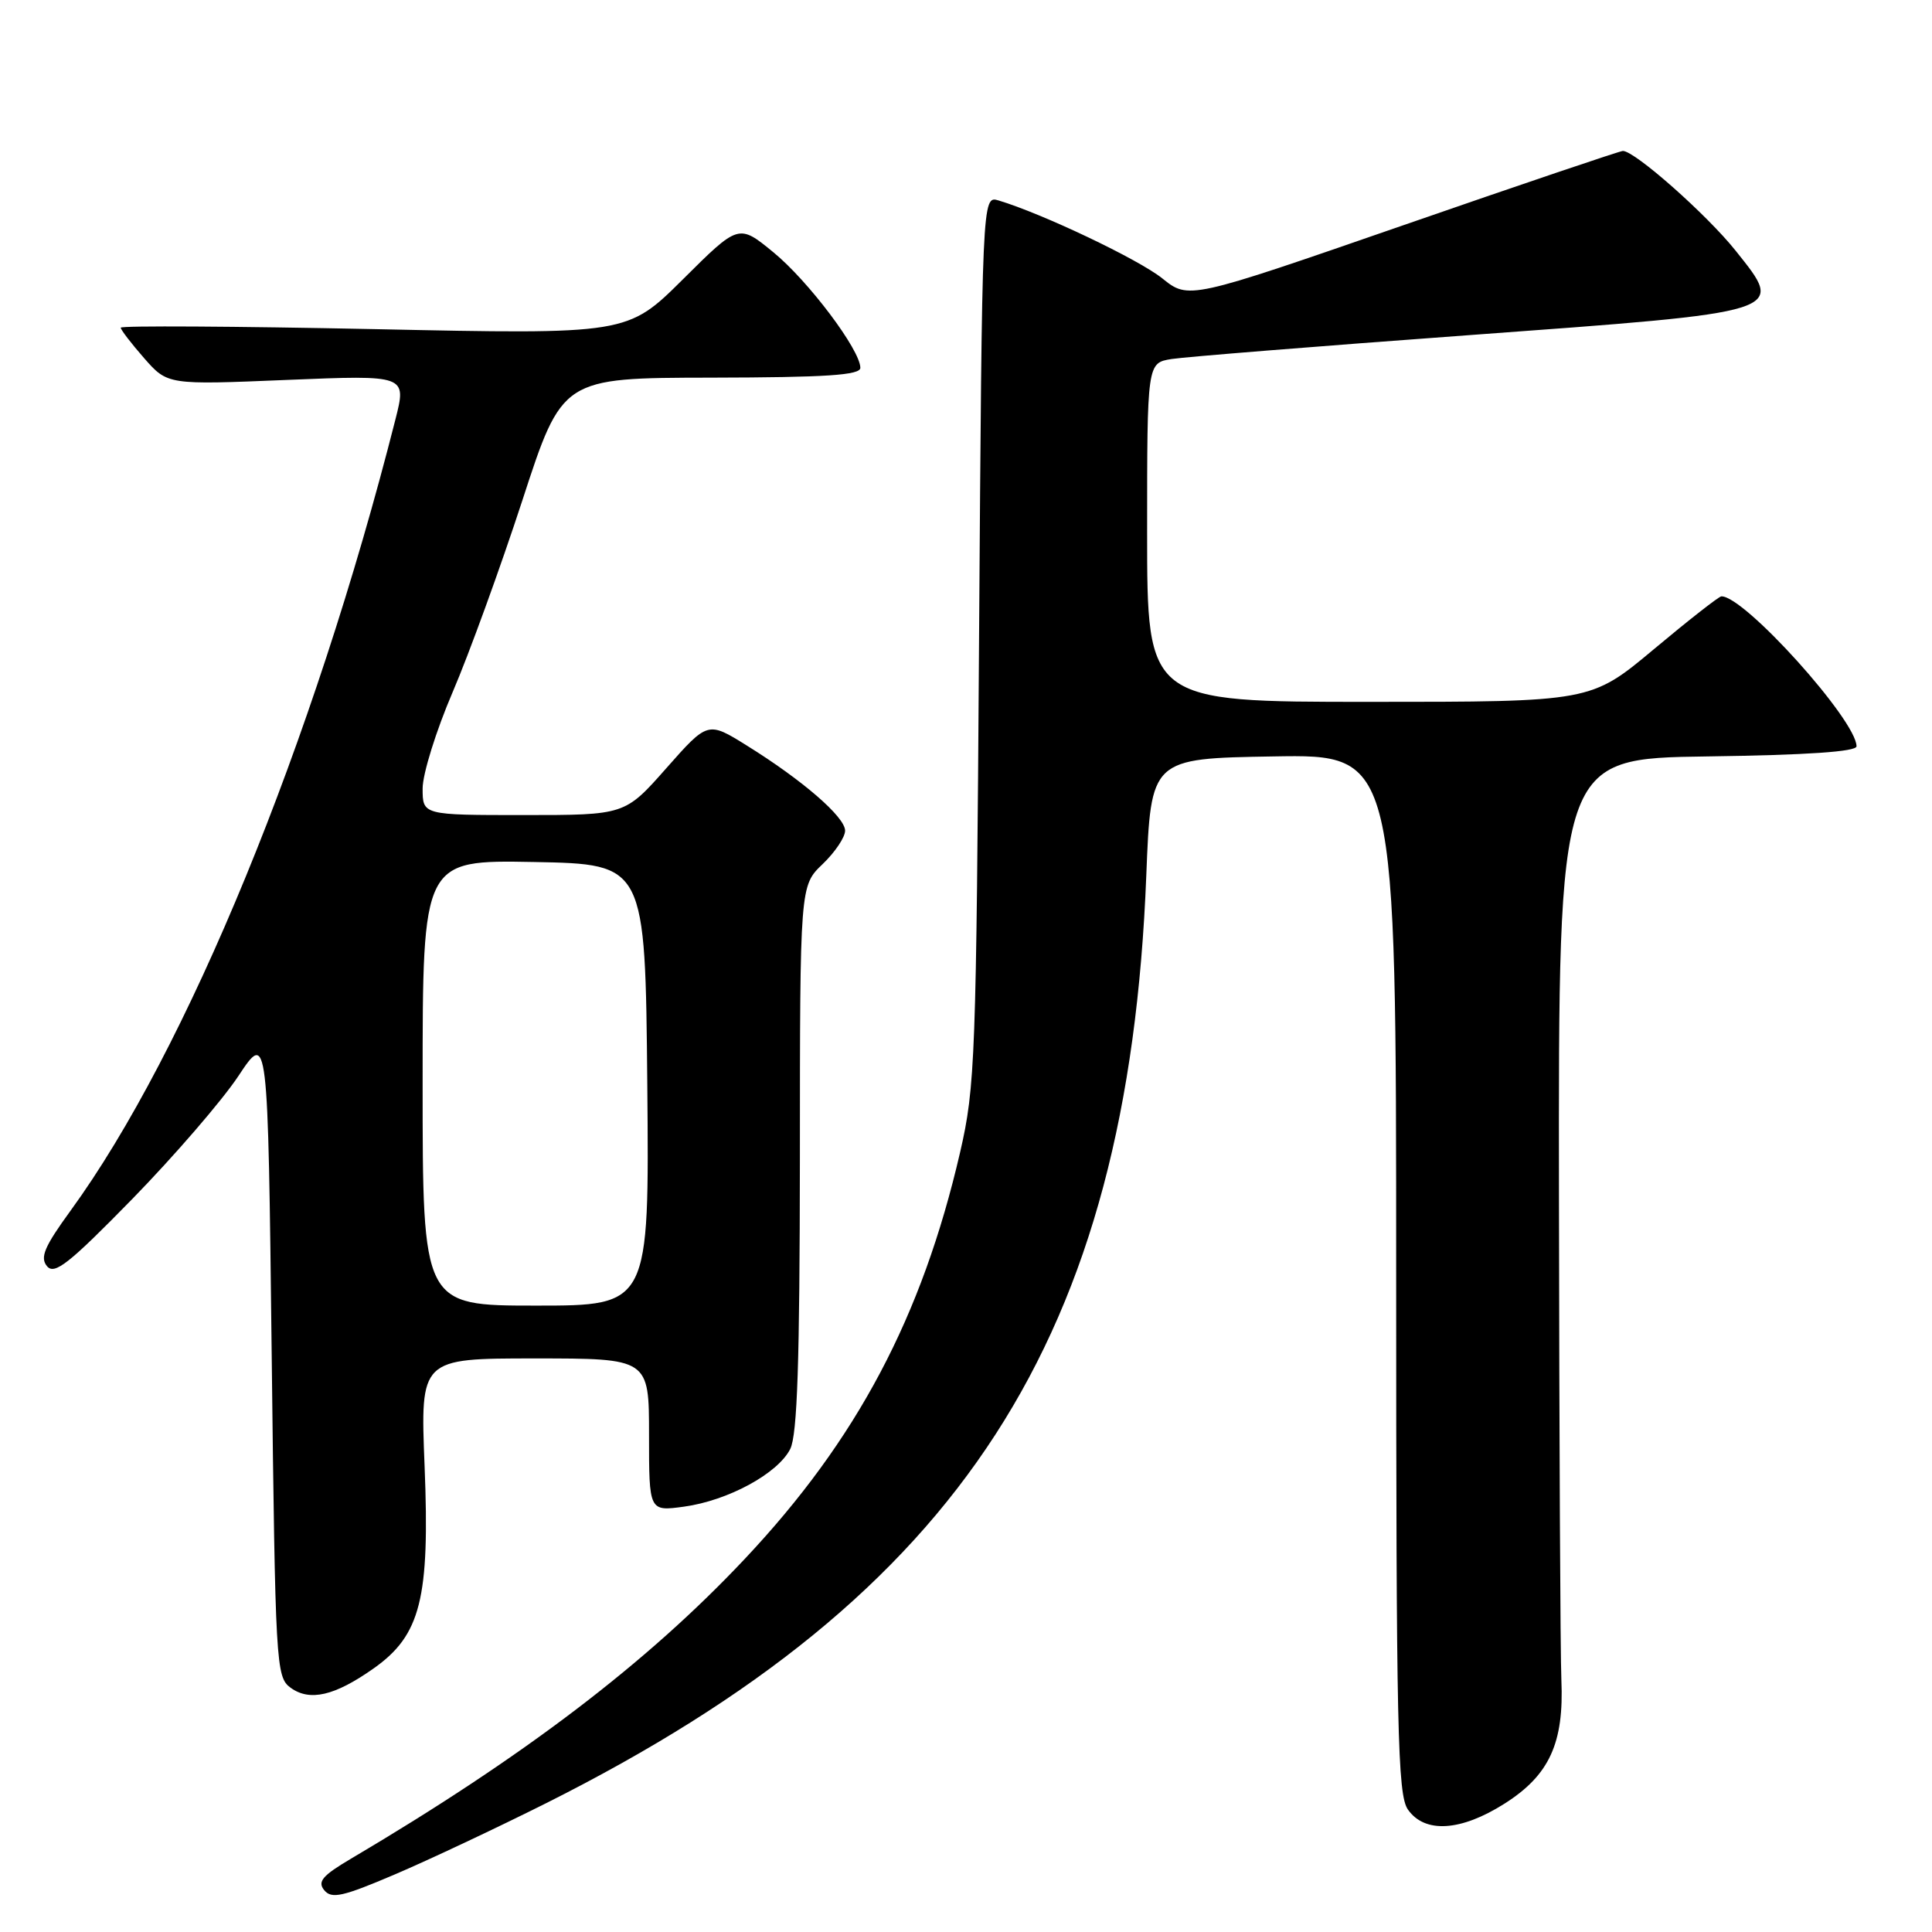 <?xml version="1.0" encoding="UTF-8" standalone="no"?>
<!DOCTYPE svg PUBLIC "-//W3C//DTD SVG 1.1//EN" "http://www.w3.org/Graphics/SVG/1.1/DTD/svg11.dtd" >
<svg xmlns="http://www.w3.org/2000/svg" xmlns:xlink="http://www.w3.org/1999/xlink" version="1.1" viewBox="0 0 256 256">
 <g >
 <path fill="currentColor"
d=" M 72.37 238.93 C 127.51 211.26 149.49 177.28 151.89 116.00 C 152.50 100.50 152.50 100.50 168.75 100.23 C 185.00 99.95 185.00 99.95 185.00 168.75 C 185.00 229.41 185.18 237.82 186.56 239.78 C 188.79 242.96 193.56 242.67 199.36 238.99 C 205.30 235.22 207.25 230.98 206.89 222.60 C 206.75 219.25 206.61 190.40 206.57 158.50 C 206.50 100.50 206.50 100.50 226.25 100.23 C 239.44 100.05 246.00 99.60 246.00 98.89 C 246.00 95.45 231.10 78.92 228.09 79.02 C 227.76 79.03 223.74 82.18 219.15 86.02 C 210.80 93.00 210.80 93.00 181.40 93.00 C 152.00 93.00 152.00 93.00 152.00 70.55 C 152.00 48.09 152.00 48.09 155.25 47.57 C 157.04 47.29 174.70 45.87 194.50 44.42 C 237.15 41.29 236.56 41.48 229.99 33.23 C 226.20 28.47 216.63 20.00 215.04 20.00 C 214.66 20.00 201.56 24.43 185.93 29.85 C 157.51 39.70 157.51 39.70 154.00 36.88 C 150.87 34.37 138.12 28.30 132.31 26.56 C 130.13 25.91 130.13 25.91 129.73 84.70 C 129.36 140.30 129.22 144.00 127.22 152.68 C 122.17 174.51 113.55 190.78 98.66 206.59 C 85.71 220.35 69.42 232.75 46.52 246.28 C 42.71 248.53 42.03 249.33 42.97 250.47 C 43.95 251.65 45.43 251.31 52.32 248.37 C 56.82 246.45 65.84 242.20 72.37 238.93 Z  M 49.50 221.08 C 55.74 216.68 56.97 211.83 56.26 194.25 C 55.69 180.00 55.69 180.00 70.85 180.00 C 86.00 180.00 86.00 180.00 86.00 190.14 C 86.00 200.27 86.00 200.27 90.63 199.64 C 96.46 198.84 103.06 195.26 104.71 192.00 C 105.65 190.12 105.97 180.47 105.99 153.44 C 106.00 117.37 106.00 117.37 109.00 114.50 C 110.65 112.92 111.99 110.92 111.98 110.06 C 111.96 108.24 106.33 103.37 98.96 98.79 C 93.79 95.57 93.79 95.57 88.30 101.78 C 82.81 108.00 82.81 108.00 69.40 108.00 C 56.00 108.00 56.00 108.00 56.00 104.48 C 56.00 102.55 57.79 96.81 59.97 91.73 C 62.15 86.65 66.31 75.20 69.22 66.29 C 74.50 50.07 74.50 50.07 94.25 50.04 C 109.48 50.01 114.00 49.71 114.00 48.74 C 114.00 46.38 107.11 37.22 102.48 33.43 C 97.88 29.66 97.88 29.66 90.51 36.99 C 83.13 44.32 83.13 44.32 49.57 43.61 C 31.11 43.23 16.00 43.14 16.00 43.42 C 16.00 43.70 17.40 45.52 19.10 47.46 C 22.21 51.00 22.21 51.00 38.05 50.34 C 53.89 49.69 53.89 49.69 52.39 55.60 C 41.51 98.46 24.78 139.22 9.35 160.42 C 5.88 165.19 5.27 166.62 6.23 167.78 C 7.22 168.97 9.13 167.46 17.54 158.86 C 23.10 153.16 29.42 145.84 31.58 142.59 C 35.50 136.67 35.50 136.67 36.00 179.42 C 36.48 220.71 36.57 222.21 38.50 223.63 C 41.04 225.48 44.34 224.72 49.50 221.08 Z  M 56.00 143.47 C 56.00 113.95 56.00 113.95 70.75 114.22 C 85.50 114.50 85.50 114.50 85.77 143.75 C 86.03 173.00 86.03 173.00 71.02 173.00 C 56.00 173.00 56.00 173.00 56.00 143.47 Z "/>
</g>
</svg>